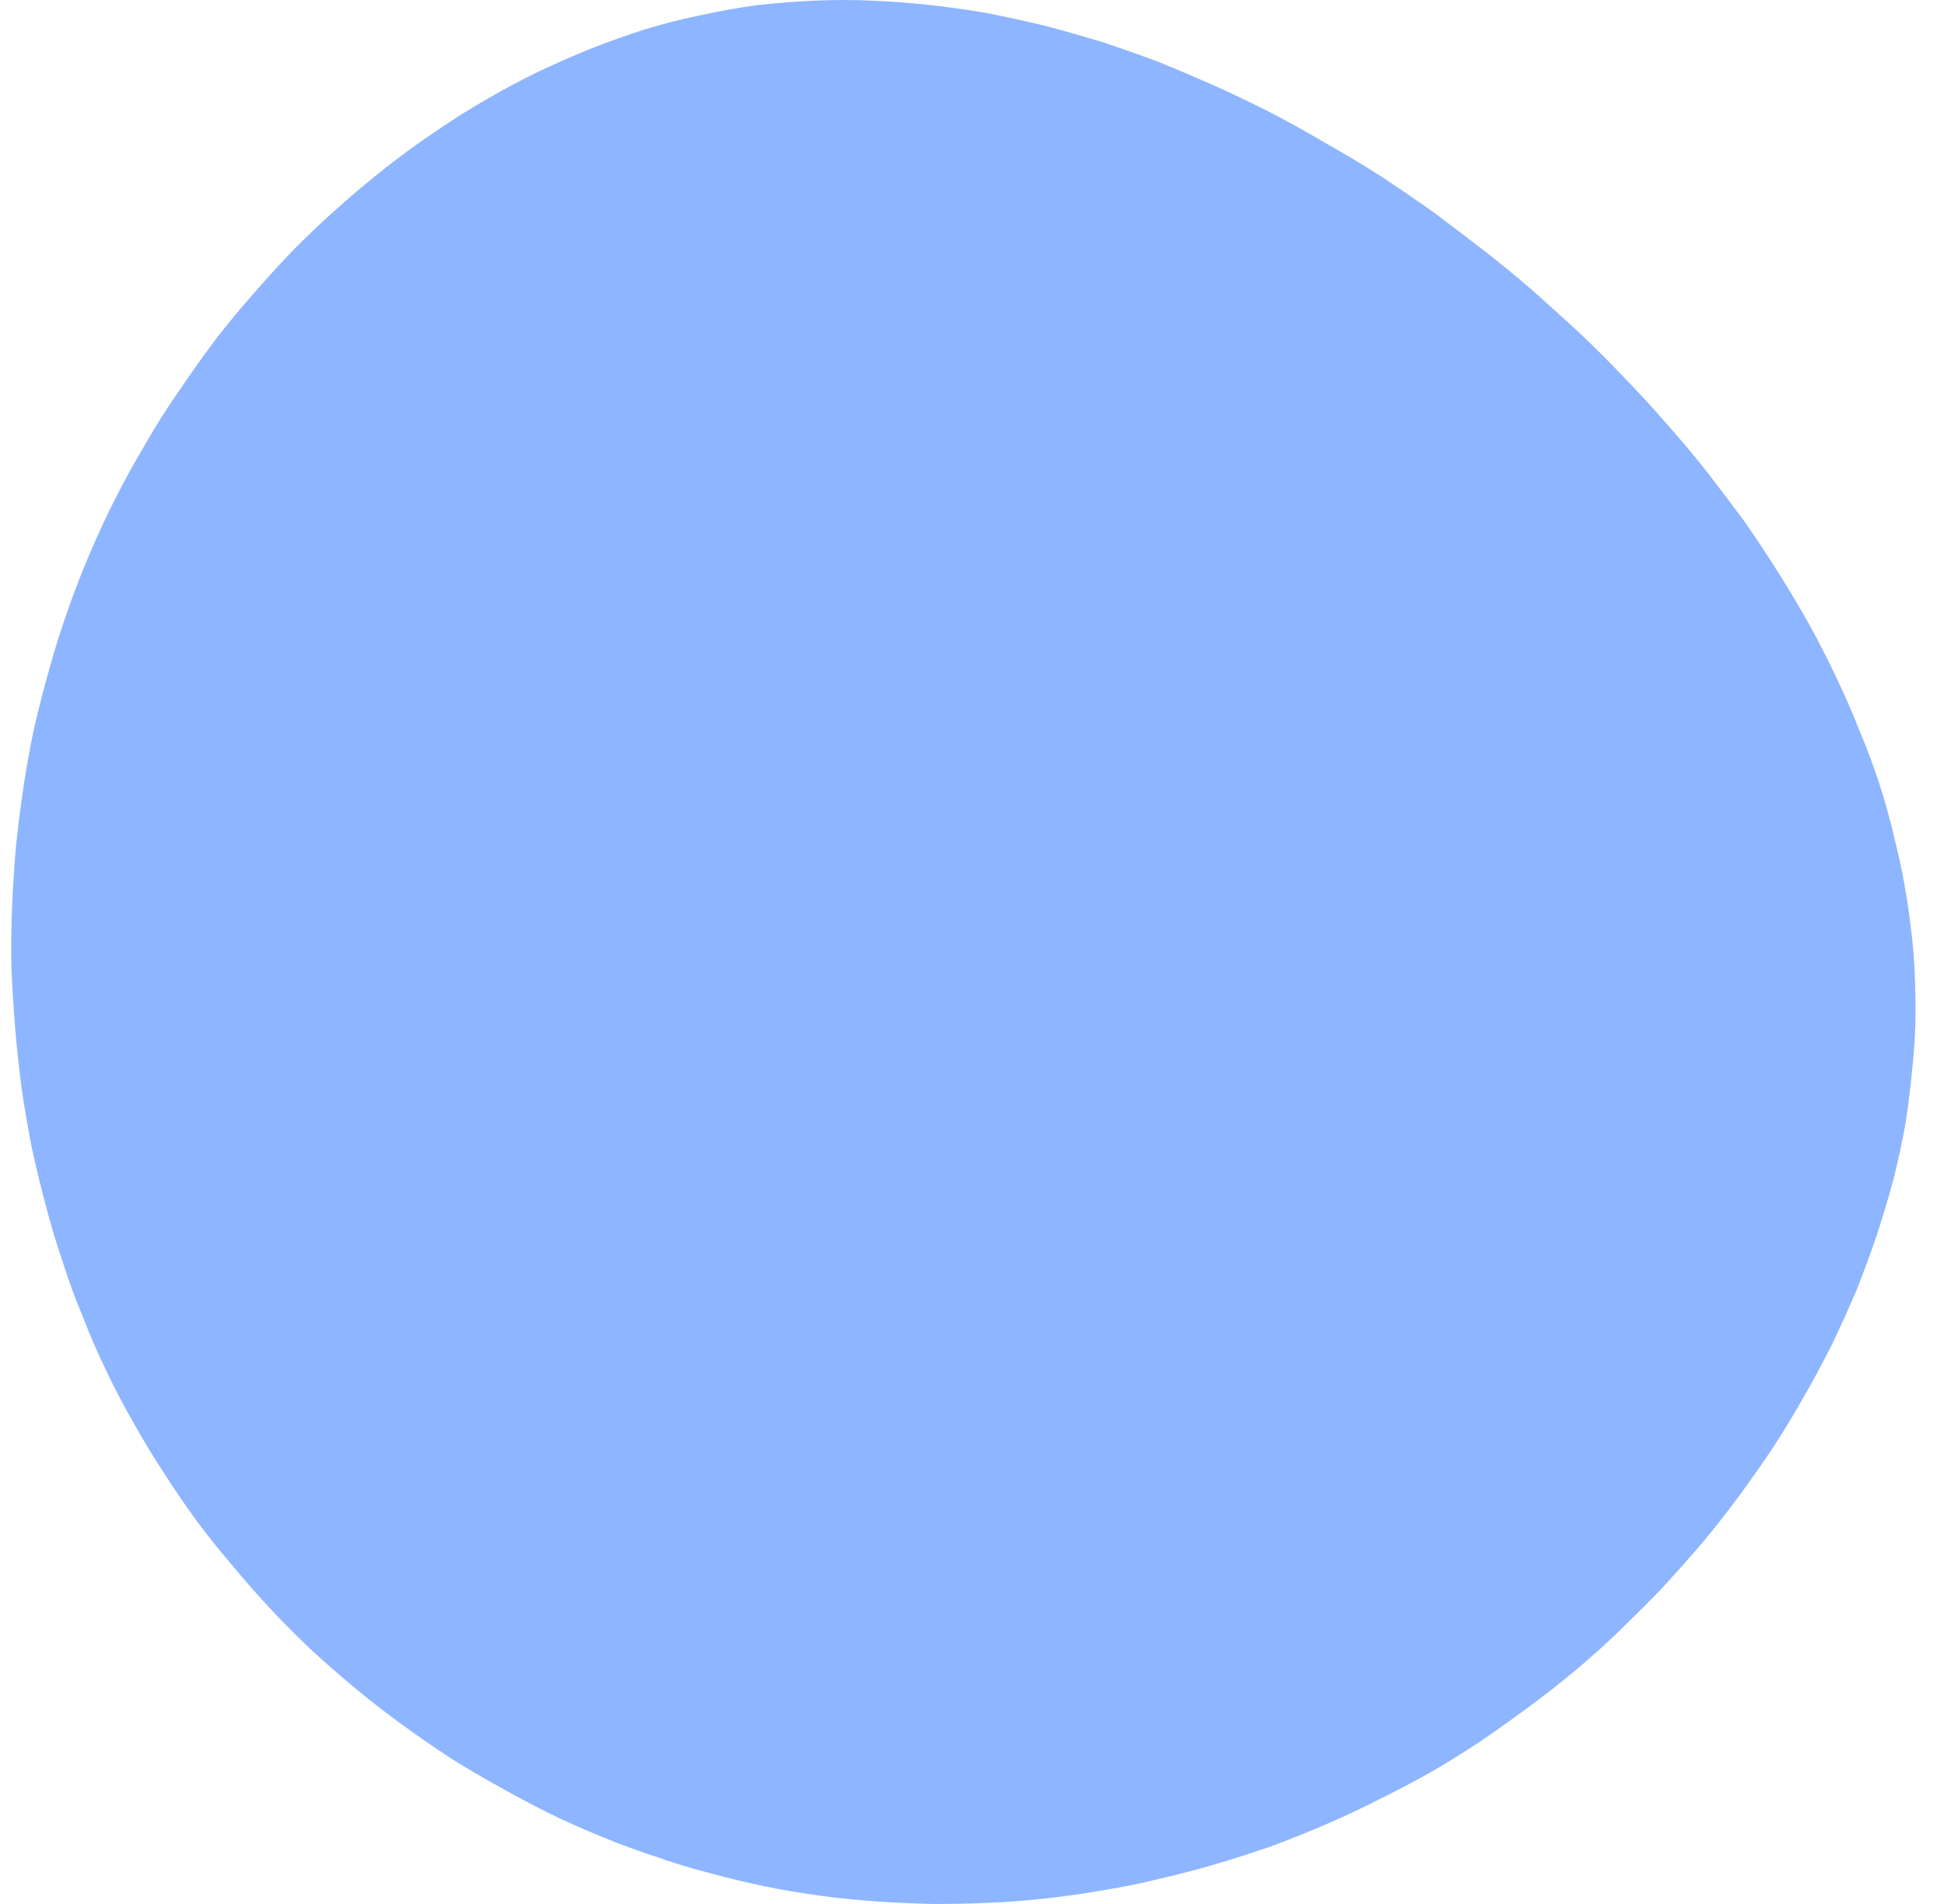 <svg width="49" height="48" viewBox="0 0 49 48" fill="none" xmlns="http://www.w3.org/2000/svg">
<path fill-rule="evenodd" clip-rule="evenodd" d="M37.388 6.304C36.972 5.984 36.551 5.664 36.124 5.344C35.687 5.035 35.25 4.736 34.812 4.448C34.364 4.16 33.911 3.888 33.453 3.632C33.005 3.365 32.546 3.109 32.077 2.864C31.618 2.629 31.154 2.405 30.685 2.192C30.205 1.979 29.73 1.776 29.261 1.584C28.781 1.403 28.301 1.232 27.821 1.072C27.331 0.923 26.845 0.784 26.365 0.656C25.875 0.539 25.39 0.432 24.91 0.336C24.419 0.251 23.934 0.181 23.454 0.128C22.963 0.075 22.473 0.037 21.982 0.016C21.502 -0.005 21.022 -0.005 20.542 0.016C20.051 0.037 19.572 0.075 19.102 0.128C18.622 0.192 18.142 0.277 17.662 0.384C17.193 0.48 16.729 0.597 16.27 0.736C15.801 0.885 15.337 1.051 14.879 1.232C14.431 1.413 13.983 1.611 13.535 1.824C13.098 2.037 12.66 2.272 12.223 2.528C11.796 2.773 11.375 3.04 10.959 3.328C10.543 3.605 10.133 3.904 9.727 4.224C9.333 4.533 8.943 4.859 8.559 5.2C8.175 5.541 7.802 5.893 7.439 6.256C7.088 6.619 6.741 6.997 6.4 7.392C6.058 7.776 5.728 8.176 5.408 8.592C5.098 9.008 4.8 9.429 4.512 9.856C4.213 10.283 3.936 10.72 3.68 11.168C3.413 11.616 3.163 12.069 2.928 12.528C2.693 12.987 2.475 13.456 2.272 13.936C2.069 14.405 1.883 14.885 1.712 15.376C1.541 15.856 1.387 16.347 1.248 16.848C1.11 17.339 0.982 17.835 0.864 18.336C0.758 18.837 0.667 19.339 0.592 19.84C0.518 20.341 0.454 20.848 0.4 21.36C0.358 21.872 0.326 22.379 0.304 22.88C0.283 23.392 0.278 23.904 0.288 24.416C0.31 24.917 0.342 25.424 0.384 25.936C0.427 26.437 0.48 26.939 0.544 27.44C0.619 27.941 0.704 28.437 0.8 28.928C0.907 29.419 1.024 29.904 1.152 30.384C1.28 30.875 1.424 31.355 1.584 31.824C1.733 32.293 1.904 32.757 2.096 33.216C2.277 33.685 2.475 34.139 2.688 34.576C2.901 35.024 3.131 35.461 3.376 35.888C3.621 36.325 3.877 36.747 4.144 37.152C4.41 37.568 4.688 37.973 4.976 38.368C5.264 38.752 5.568 39.131 5.888 39.504C6.197 39.877 6.517 40.24 6.848 40.592C7.189 40.955 7.535 41.301 7.887 41.632C8.25 41.963 8.618 42.283 8.991 42.592C9.365 42.901 9.743 43.195 10.127 43.472C10.522 43.76 10.922 44.037 11.327 44.304C11.732 44.56 12.148 44.805 12.575 45.04C12.991 45.275 13.412 45.499 13.839 45.712C14.276 45.925 14.719 46.123 15.167 46.304C15.604 46.485 16.052 46.651 16.511 46.8C16.958 46.96 17.412 47.099 17.87 47.216C18.34 47.344 18.804 47.456 19.262 47.552C19.732 47.648 20.206 47.728 20.686 47.792C21.155 47.856 21.63 47.904 22.11 47.936C22.579 47.968 23.054 47.989 23.534 48C24.014 48 24.494 47.989 24.974 47.968C25.453 47.947 25.928 47.909 26.397 47.856C26.877 47.803 27.357 47.733 27.837 47.648C28.306 47.573 28.776 47.477 29.245 47.36C29.714 47.253 30.184 47.131 30.653 46.992C31.122 46.853 31.586 46.704 32.045 46.544C32.503 46.373 32.957 46.192 33.405 46C33.853 45.808 34.295 45.6 34.733 45.376C35.17 45.163 35.607 44.933 36.044 44.688C36.471 44.443 36.892 44.181 37.308 43.904C37.714 43.627 38.119 43.339 38.524 43.04C38.929 42.741 39.324 42.432 39.708 42.112C40.092 41.792 40.465 41.456 40.828 41.104C41.19 40.752 41.548 40.395 41.9 40.032C42.241 39.659 42.577 39.28 42.908 38.896C43.227 38.512 43.537 38.117 43.836 37.712C44.134 37.307 44.422 36.896 44.699 36.48C44.977 36.053 45.238 35.621 45.483 35.184C45.729 34.757 45.963 34.32 46.187 33.872C46.401 33.424 46.603 32.976 46.795 32.528C46.976 32.069 47.147 31.605 47.307 31.136C47.456 30.677 47.595 30.213 47.723 29.744C47.84 29.275 47.942 28.805 48.027 28.336C48.102 27.856 48.16 27.381 48.203 26.912C48.256 26.432 48.283 25.952 48.283 25.472C48.283 25.003 48.267 24.528 48.235 24.048C48.192 23.579 48.134 23.104 48.059 22.624C47.984 22.155 47.888 21.685 47.771 21.216C47.664 20.747 47.536 20.277 47.387 19.808C47.238 19.349 47.067 18.891 46.875 18.432C46.694 17.973 46.496 17.52 46.283 17.072C46.07 16.624 45.841 16.176 45.595 15.728C45.35 15.291 45.089 14.853 44.811 14.416C44.545 13.989 44.262 13.563 43.963 13.136C43.654 12.72 43.34 12.304 43.02 11.888C42.7 11.483 42.364 11.083 42.012 10.688C41.67 10.293 41.313 9.904 40.94 9.52C40.577 9.136 40.204 8.763 39.82 8.4C39.425 8.037 39.031 7.68 38.636 7.328C38.231 6.976 37.815 6.635 37.388 6.304Z" fill="#8EB5FF"/>
</svg>
